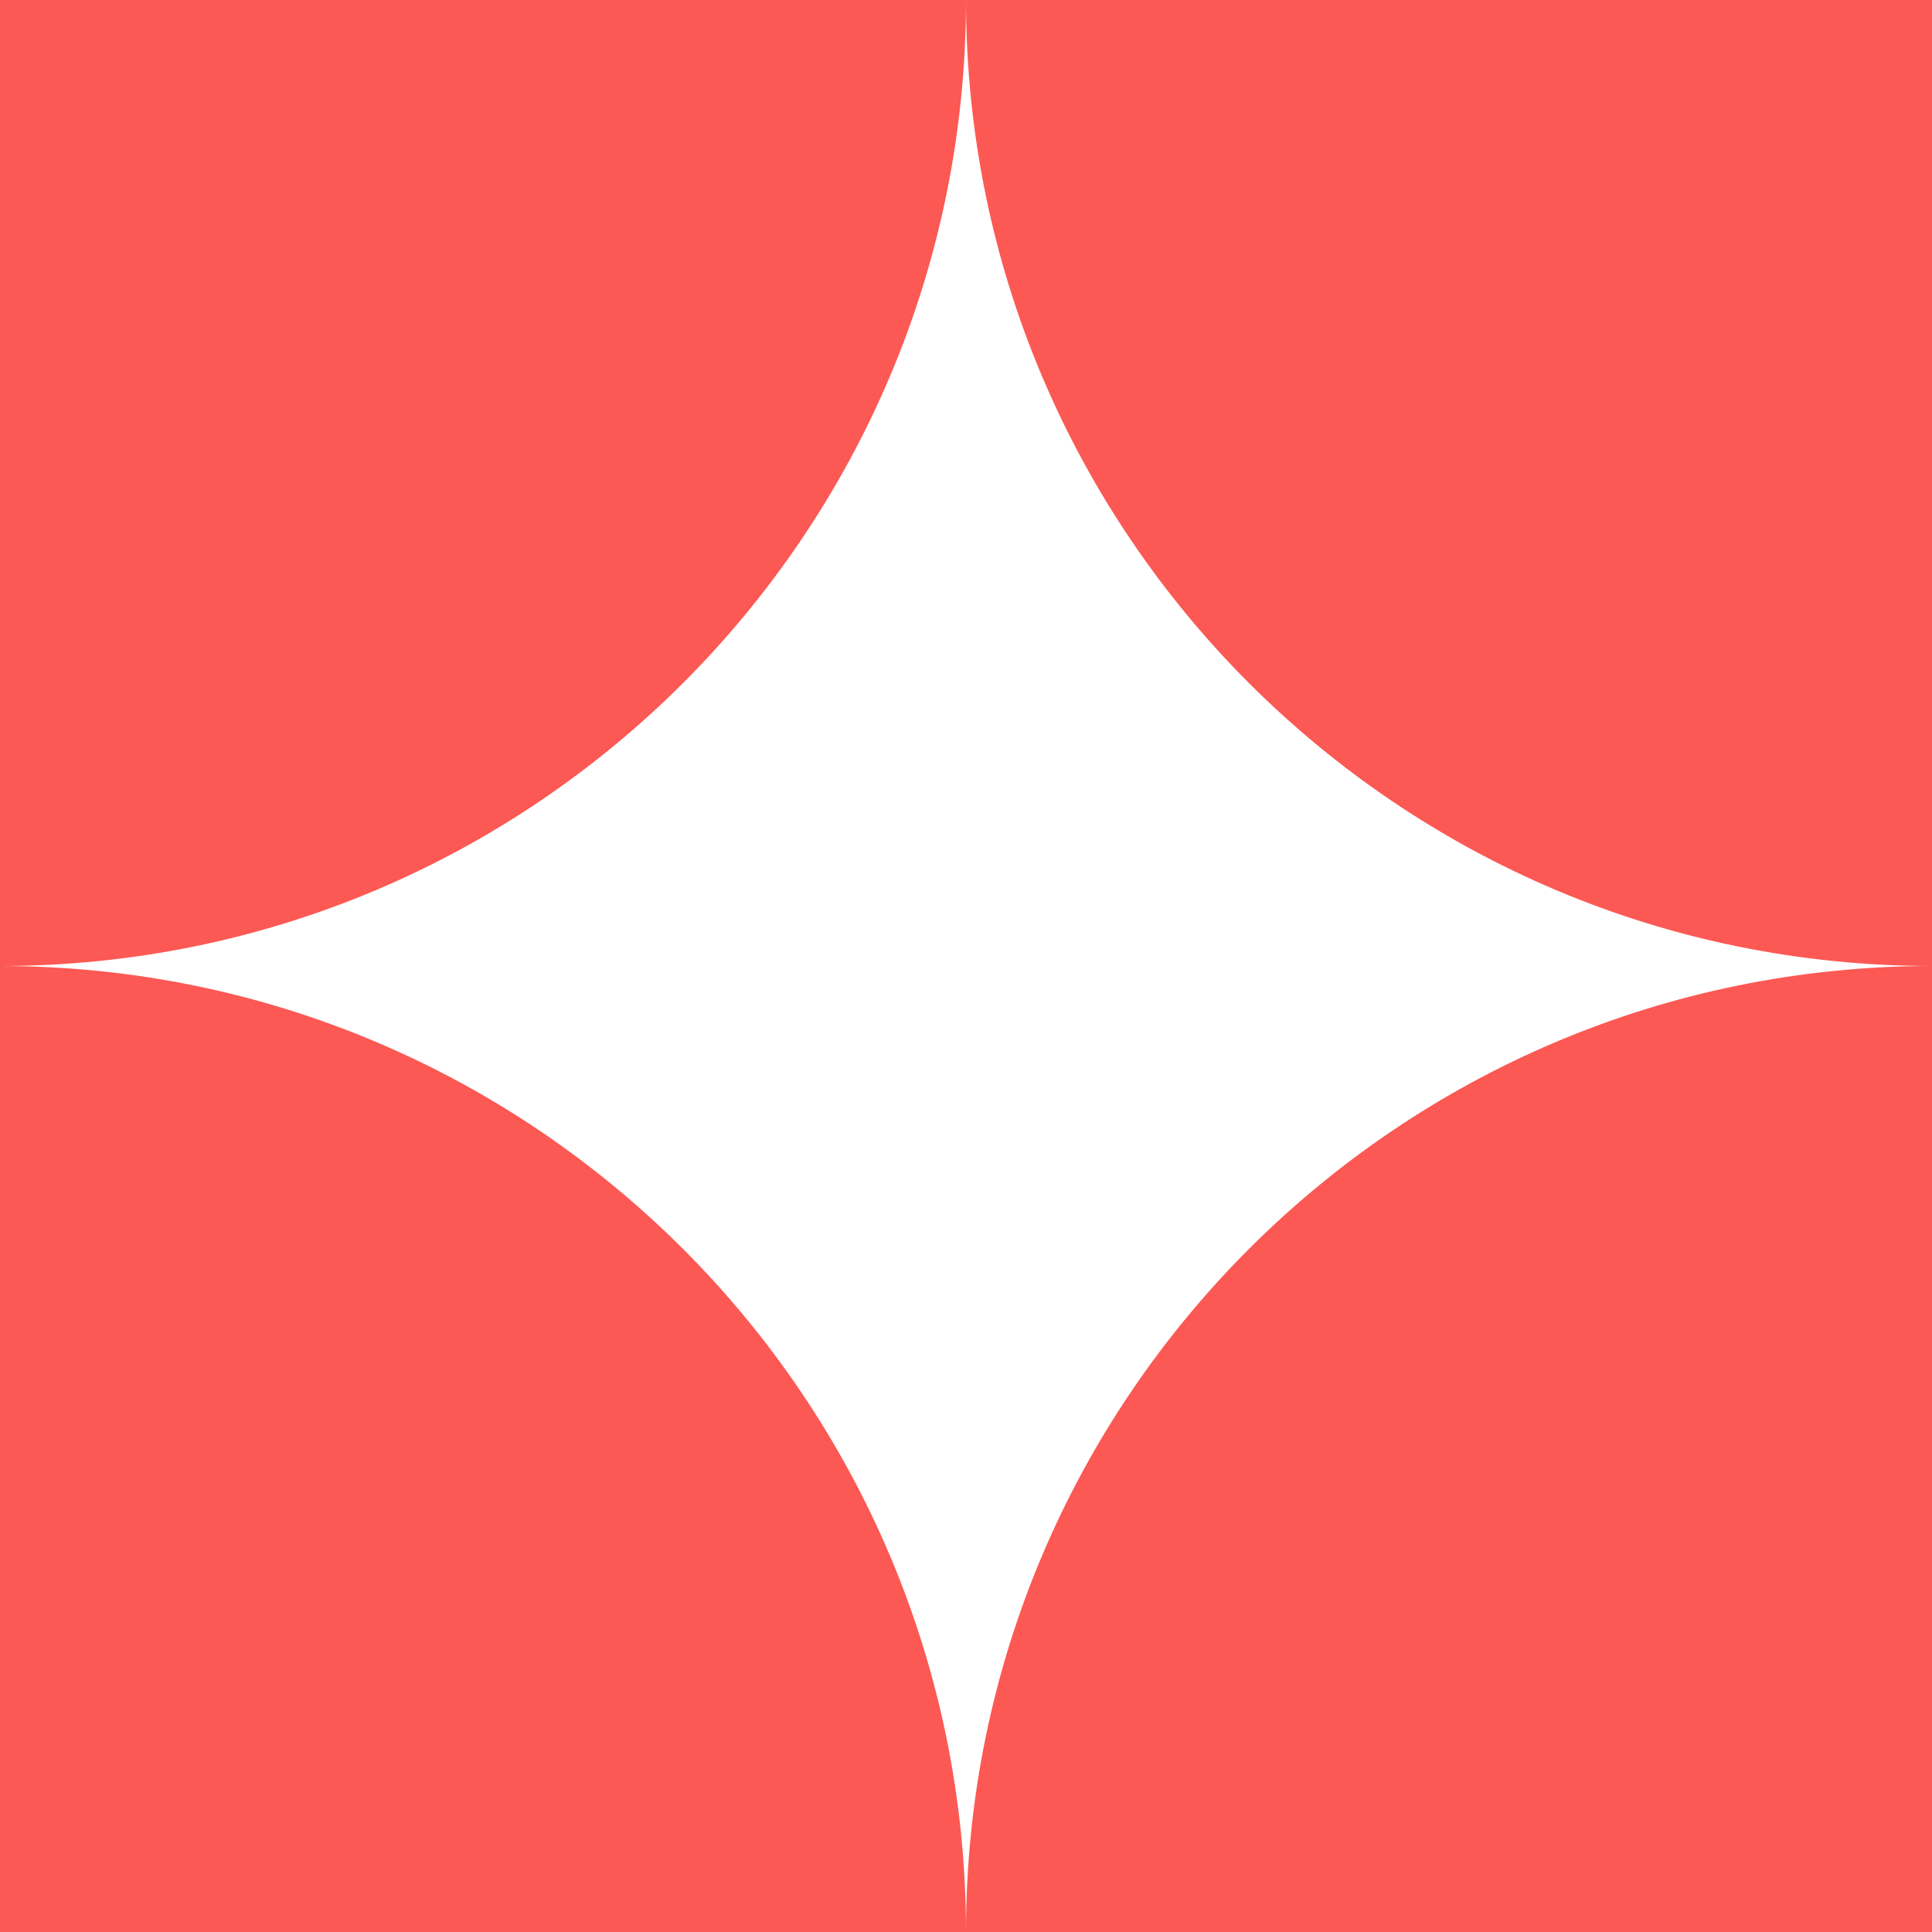 <svg width="37" height="37" viewBox="0 0 37 37" fill="none" xmlns="http://www.w3.org/2000/svg">
<path d="M0 0H18.5C18.5 10.217 10.217 18.5 0 18.5V0Z" fill="#FC5954"/>
<path d="M0 37H18.5C18.5 26.783 10.217 18.5 0 18.5V37Z" fill="#FC5954"/>
<path d="M37 0H18.5C18.5 10.217 26.783 18.5 37 18.5V0Z" fill="#FC5954"/>
<path d="M37 37H18.5C18.5 26.783 26.783 18.5 37 18.5V37Z" fill="#FC5954"/>
</svg>
